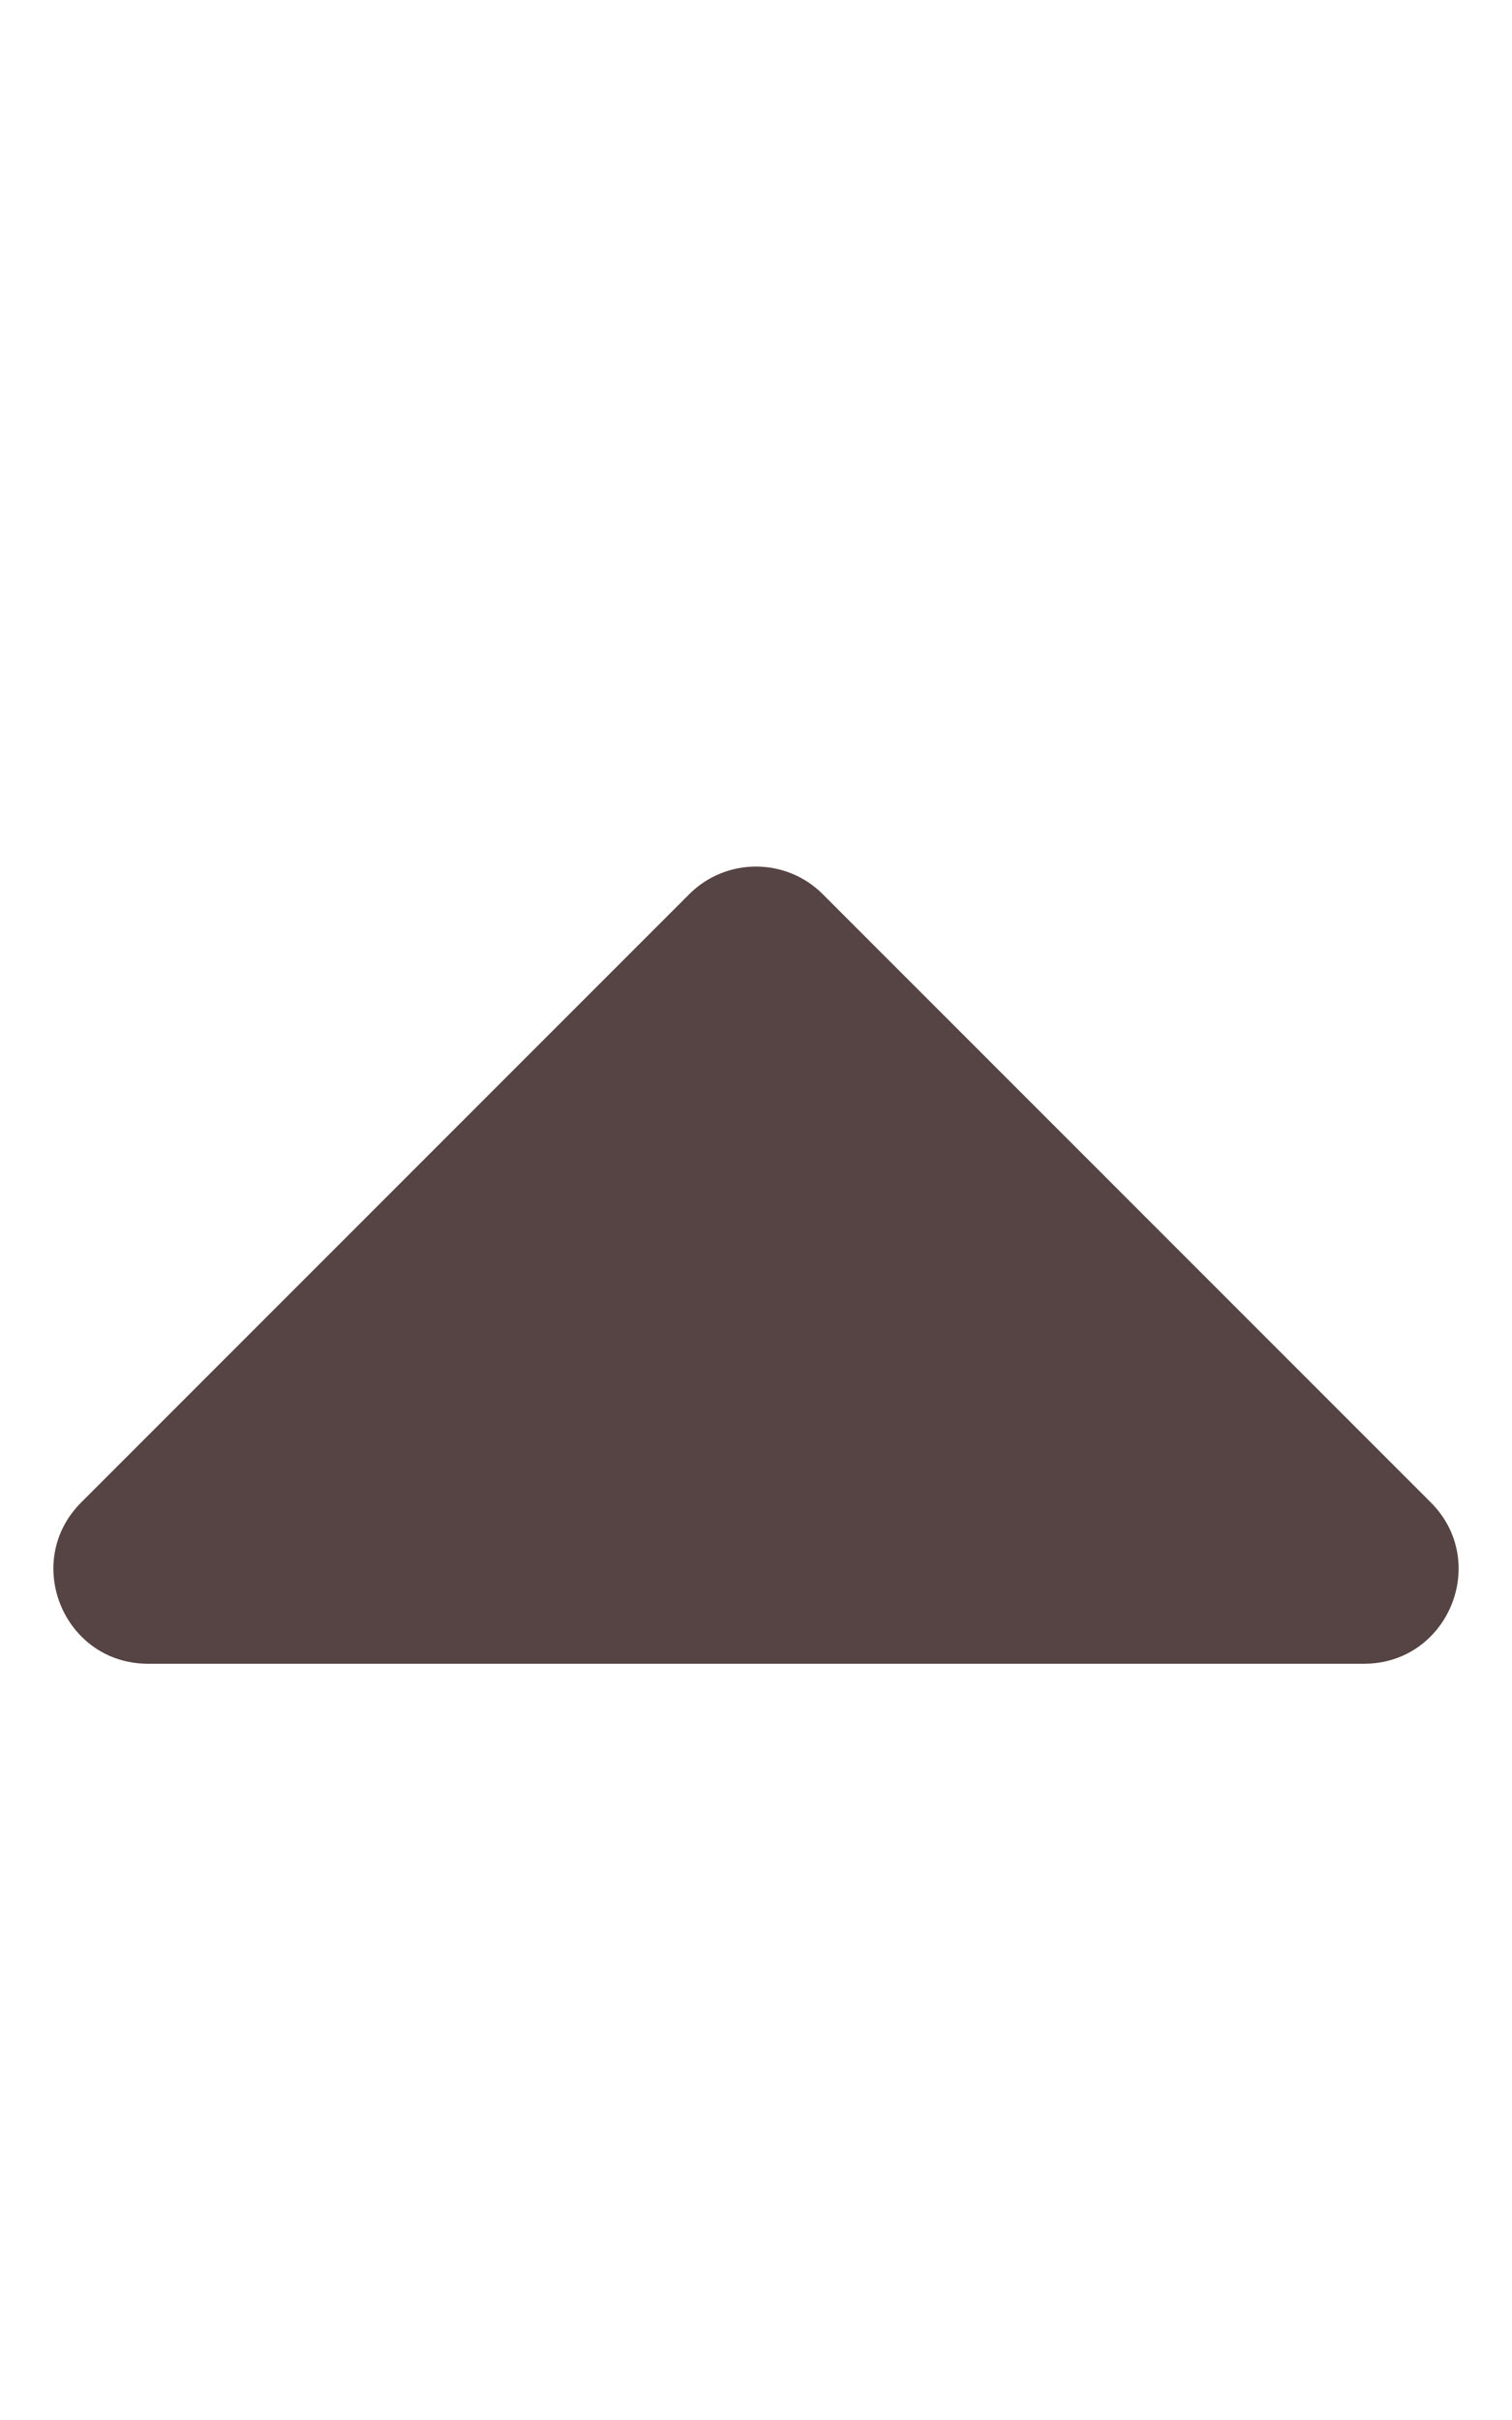 <svg viewBox="0 0 320 512" xmlns="http://www.w3.org/2000/svg" fill="#564343"><path d="m288.662 352h-257.324c-17.818 0-26.741-21.543-14.142-34.142l128.662-128.662c7.81-7.81 20.474-7.81 28.284 0l128.662 128.662c12.6 12.599 3.676 34.142-14.142 34.142z"/></svg>
